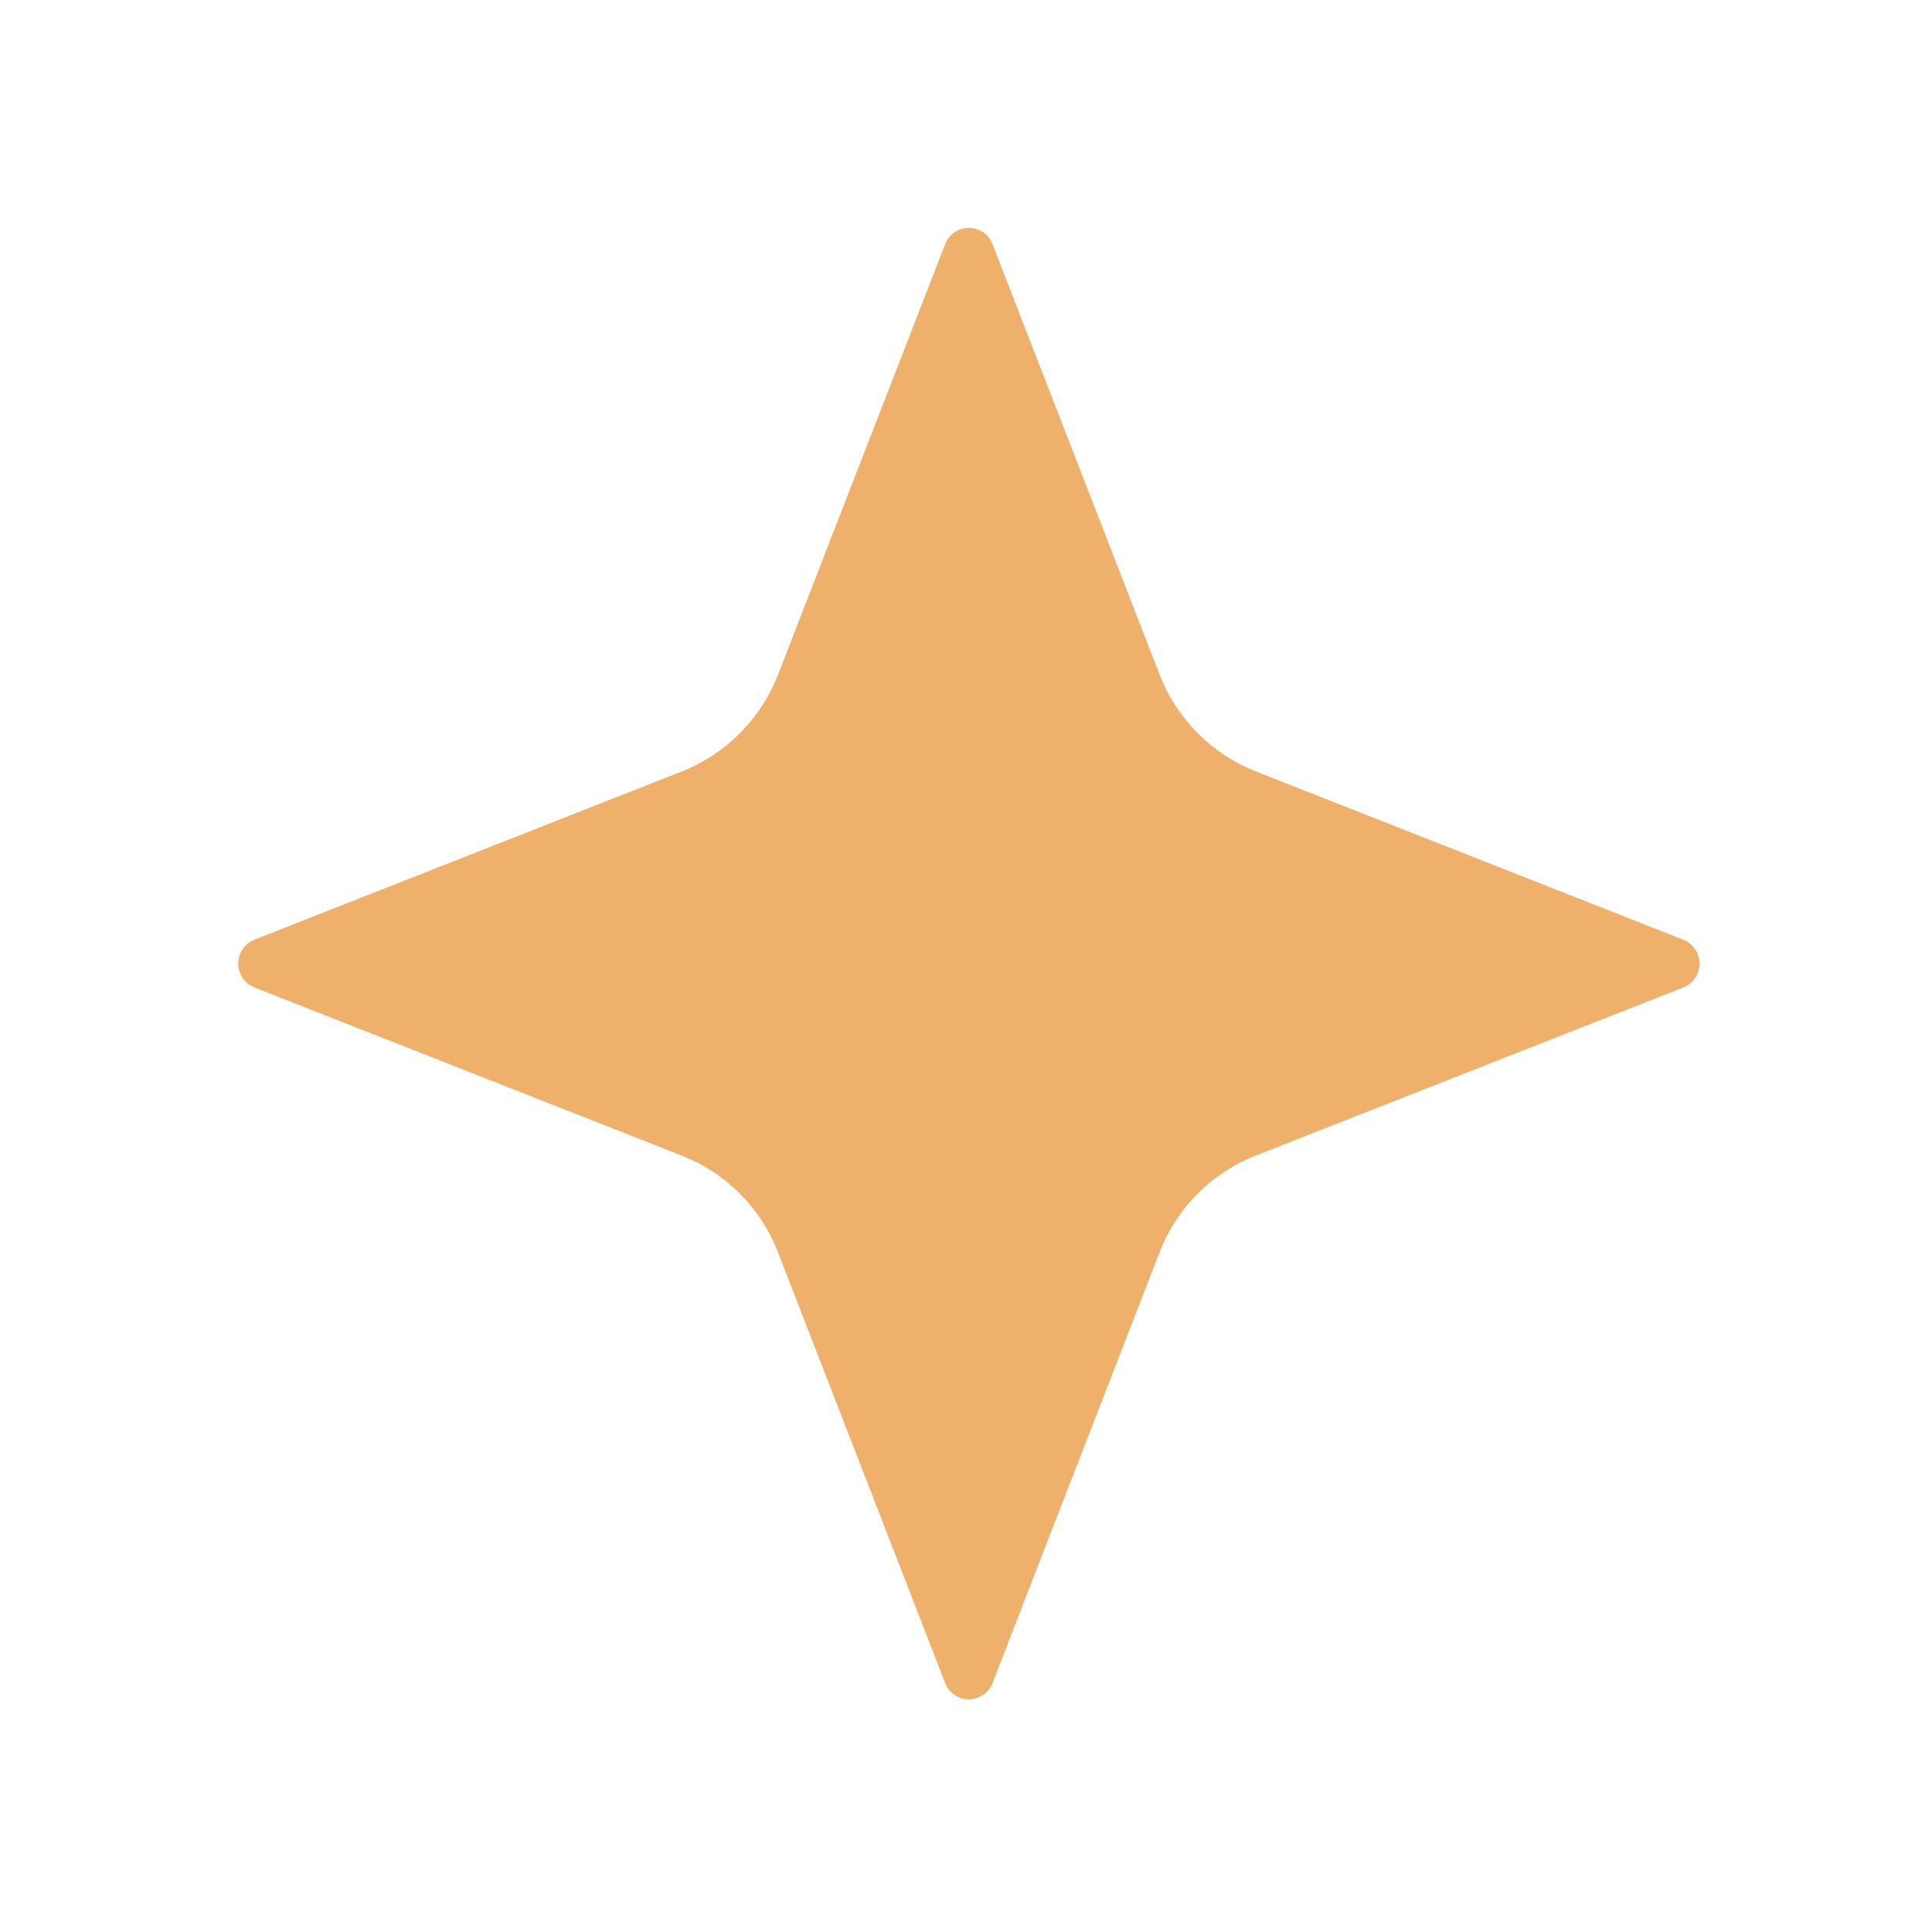 <svg width="75" height="75" viewBox="0 0 75 75" fill="none" xmlns="http://www.w3.org/2000/svg">
<path d="M30.206 48.628C29.88 47.774 29.378 46.998 28.734 46.349C28.09 45.7 27.317 45.192 26.465 44.859L9.876 38.334C9.691 38.261 9.531 38.133 9.419 37.967C9.306 37.802 9.246 37.606 9.246 37.406C9.246 37.206 9.306 37.011 9.419 36.845C9.531 36.68 9.691 36.552 9.876 36.478L26.465 29.948C28.177 29.273 29.536 27.909 30.206 26.184L36.689 9.483C36.76 9.296 36.886 9.134 37.05 9.021C37.215 8.907 37.41 8.846 37.61 8.846C37.81 8.846 38.005 8.907 38.17 9.021C38.335 9.134 38.461 9.296 38.531 9.483L45.014 26.184C45.684 27.909 47.044 29.278 48.755 29.948L65.344 36.478C65.53 36.552 65.689 36.68 65.802 36.845C65.914 37.011 65.974 37.206 65.974 37.406C65.974 37.606 65.914 37.802 65.802 37.967C65.689 38.133 65.53 38.261 65.344 38.334L48.75 44.859C47.898 45.192 47.126 45.7 46.481 46.349C45.837 46.998 45.336 47.774 45.009 48.628L38.531 65.33C38.461 65.517 38.335 65.678 38.17 65.792C38.005 65.906 37.81 65.967 37.61 65.967C37.41 65.967 37.215 65.906 37.05 65.792C36.886 65.678 36.76 65.517 36.689 65.33L30.206 48.628Z" fill="#EEB06B"/>
</svg>
